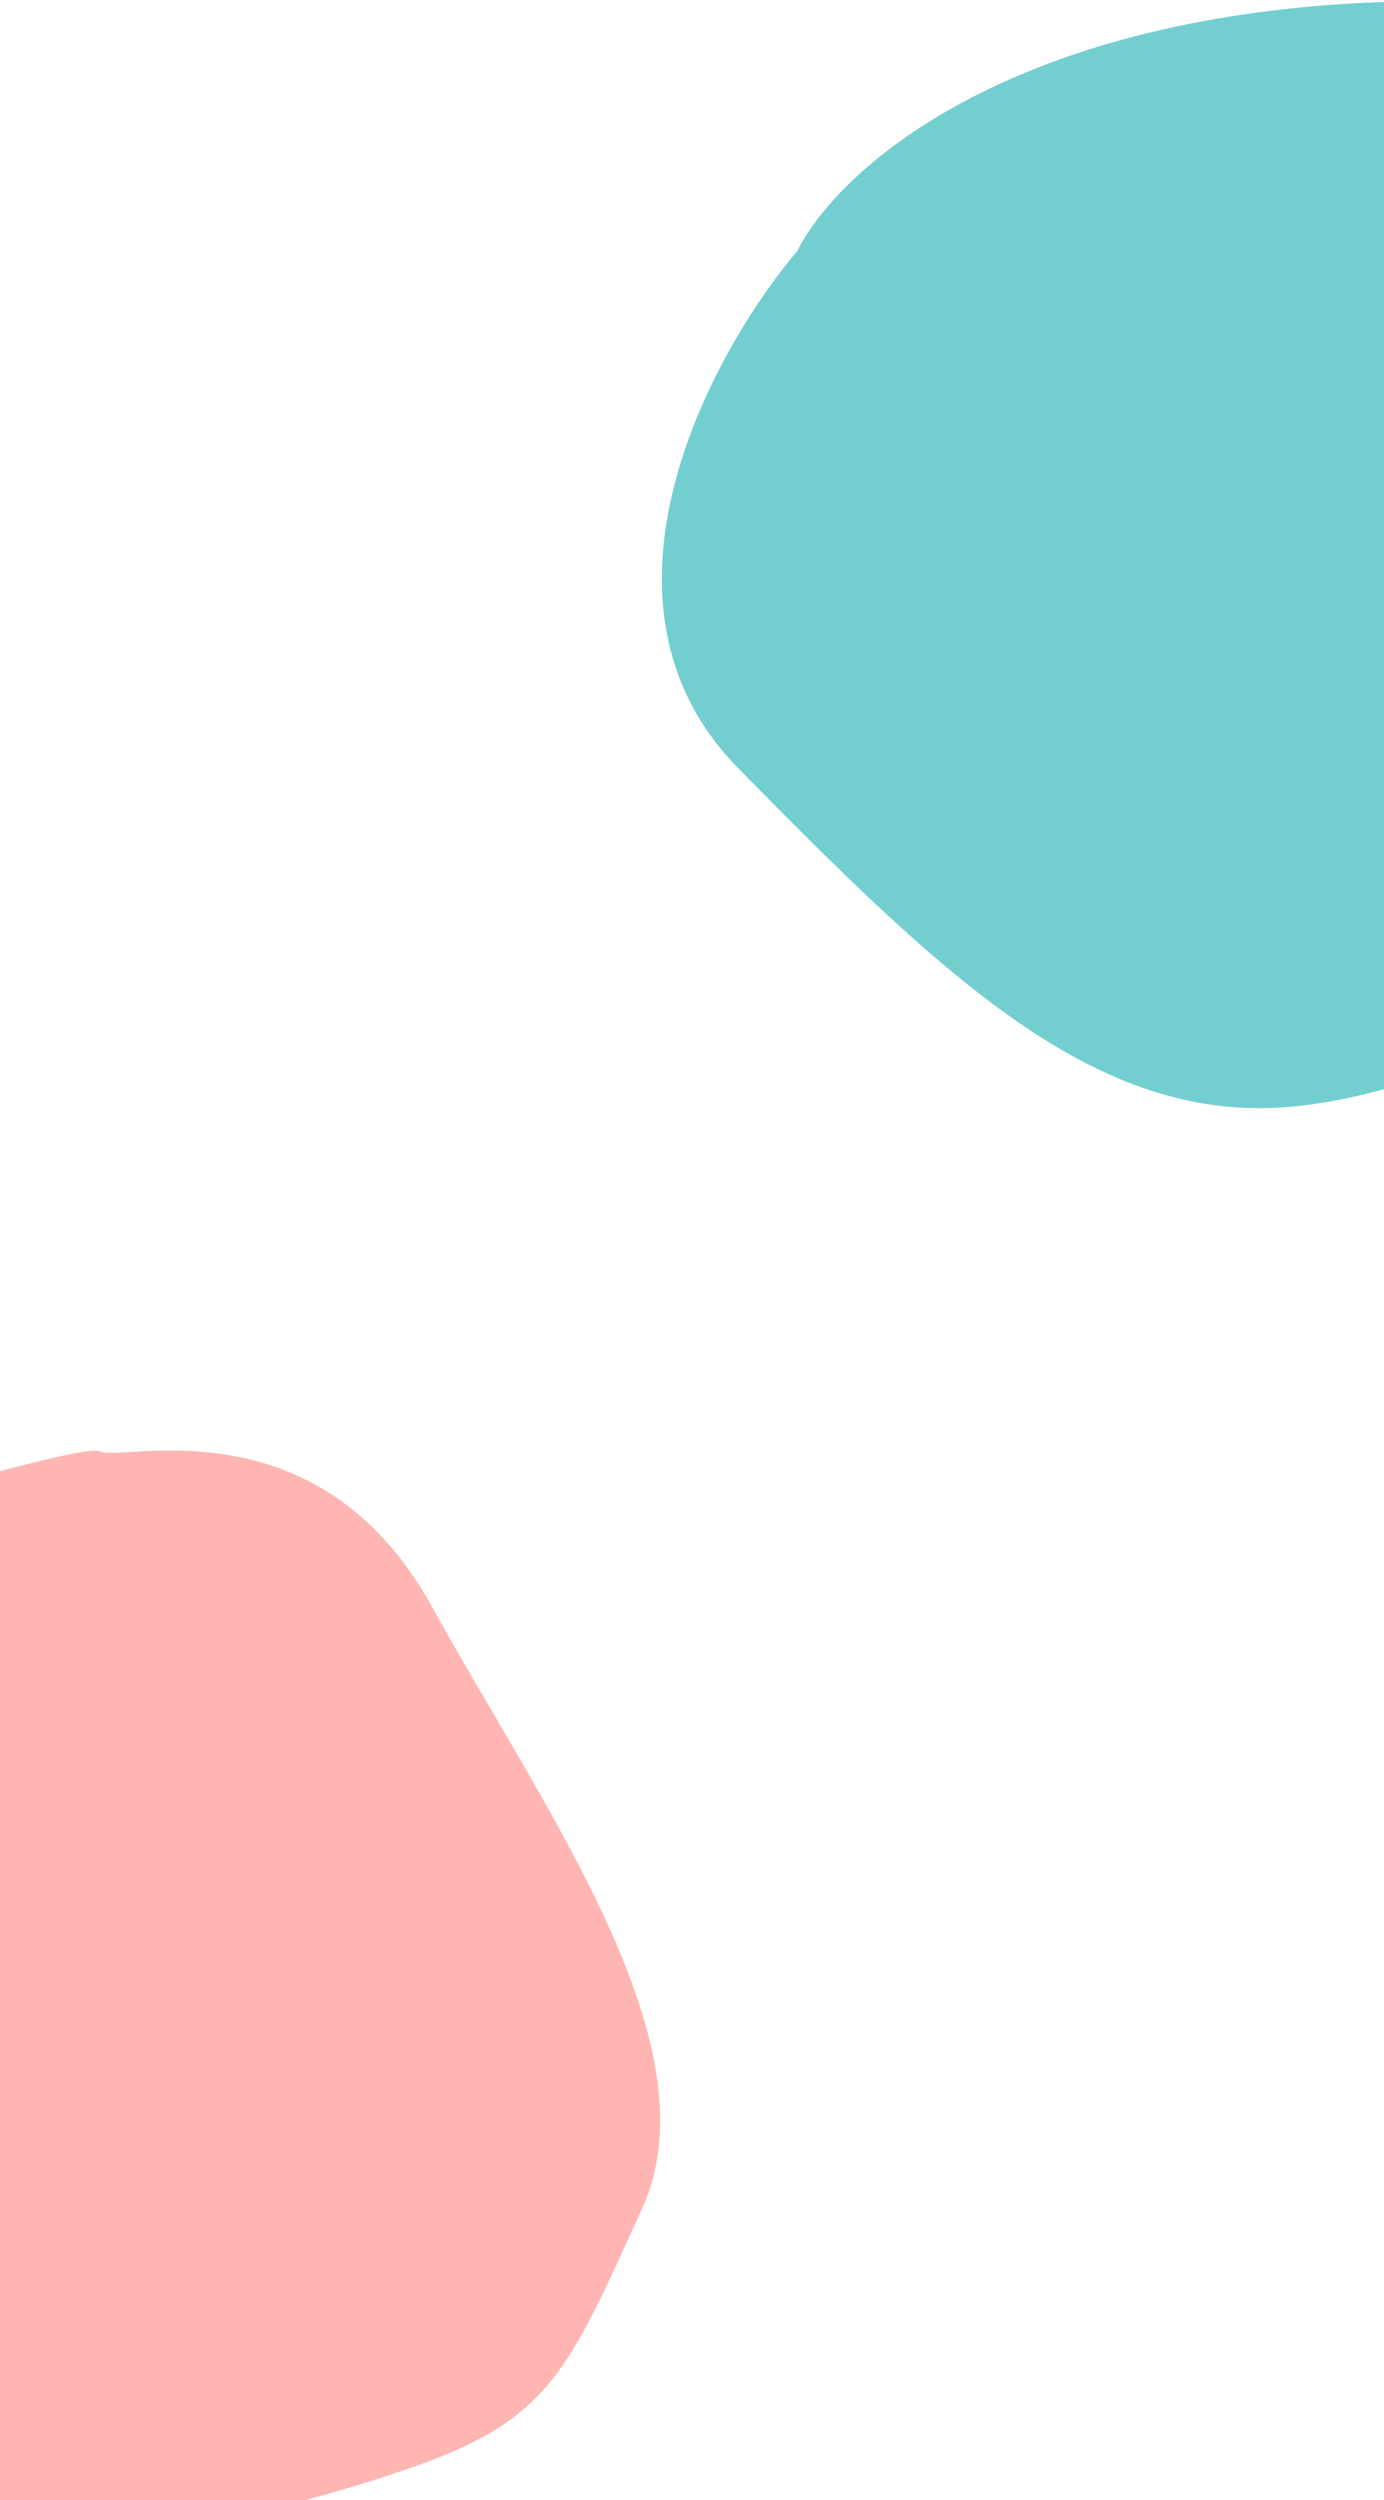 <svg width="375" height="677" viewBox="0 0 375 677" fill="none" xmlns="http://www.w3.org/2000/svg">
<path d="M27 393C22.2 390.6 -50.333 412.667 -86 424C-88 482 -87.8 609.8 -71 657C-50 716 75 681 112 668C149 655 154 642 174 598C194 554 148 491 117 435C86 379 33 396 27 393Z" fill="#FF8882" fill-opacity="0.61"/>
<path d="M216 68C228.667 42.667 286 -6.2 414 1C438.333 71.667 485.8 217 481 233C475 253 395 298 345 300C295 302 255 264 200 208C156 163.2 192.333 96 216 68Z" fill="#28B5B5" fill-opacity="0.65"/>
</svg>
